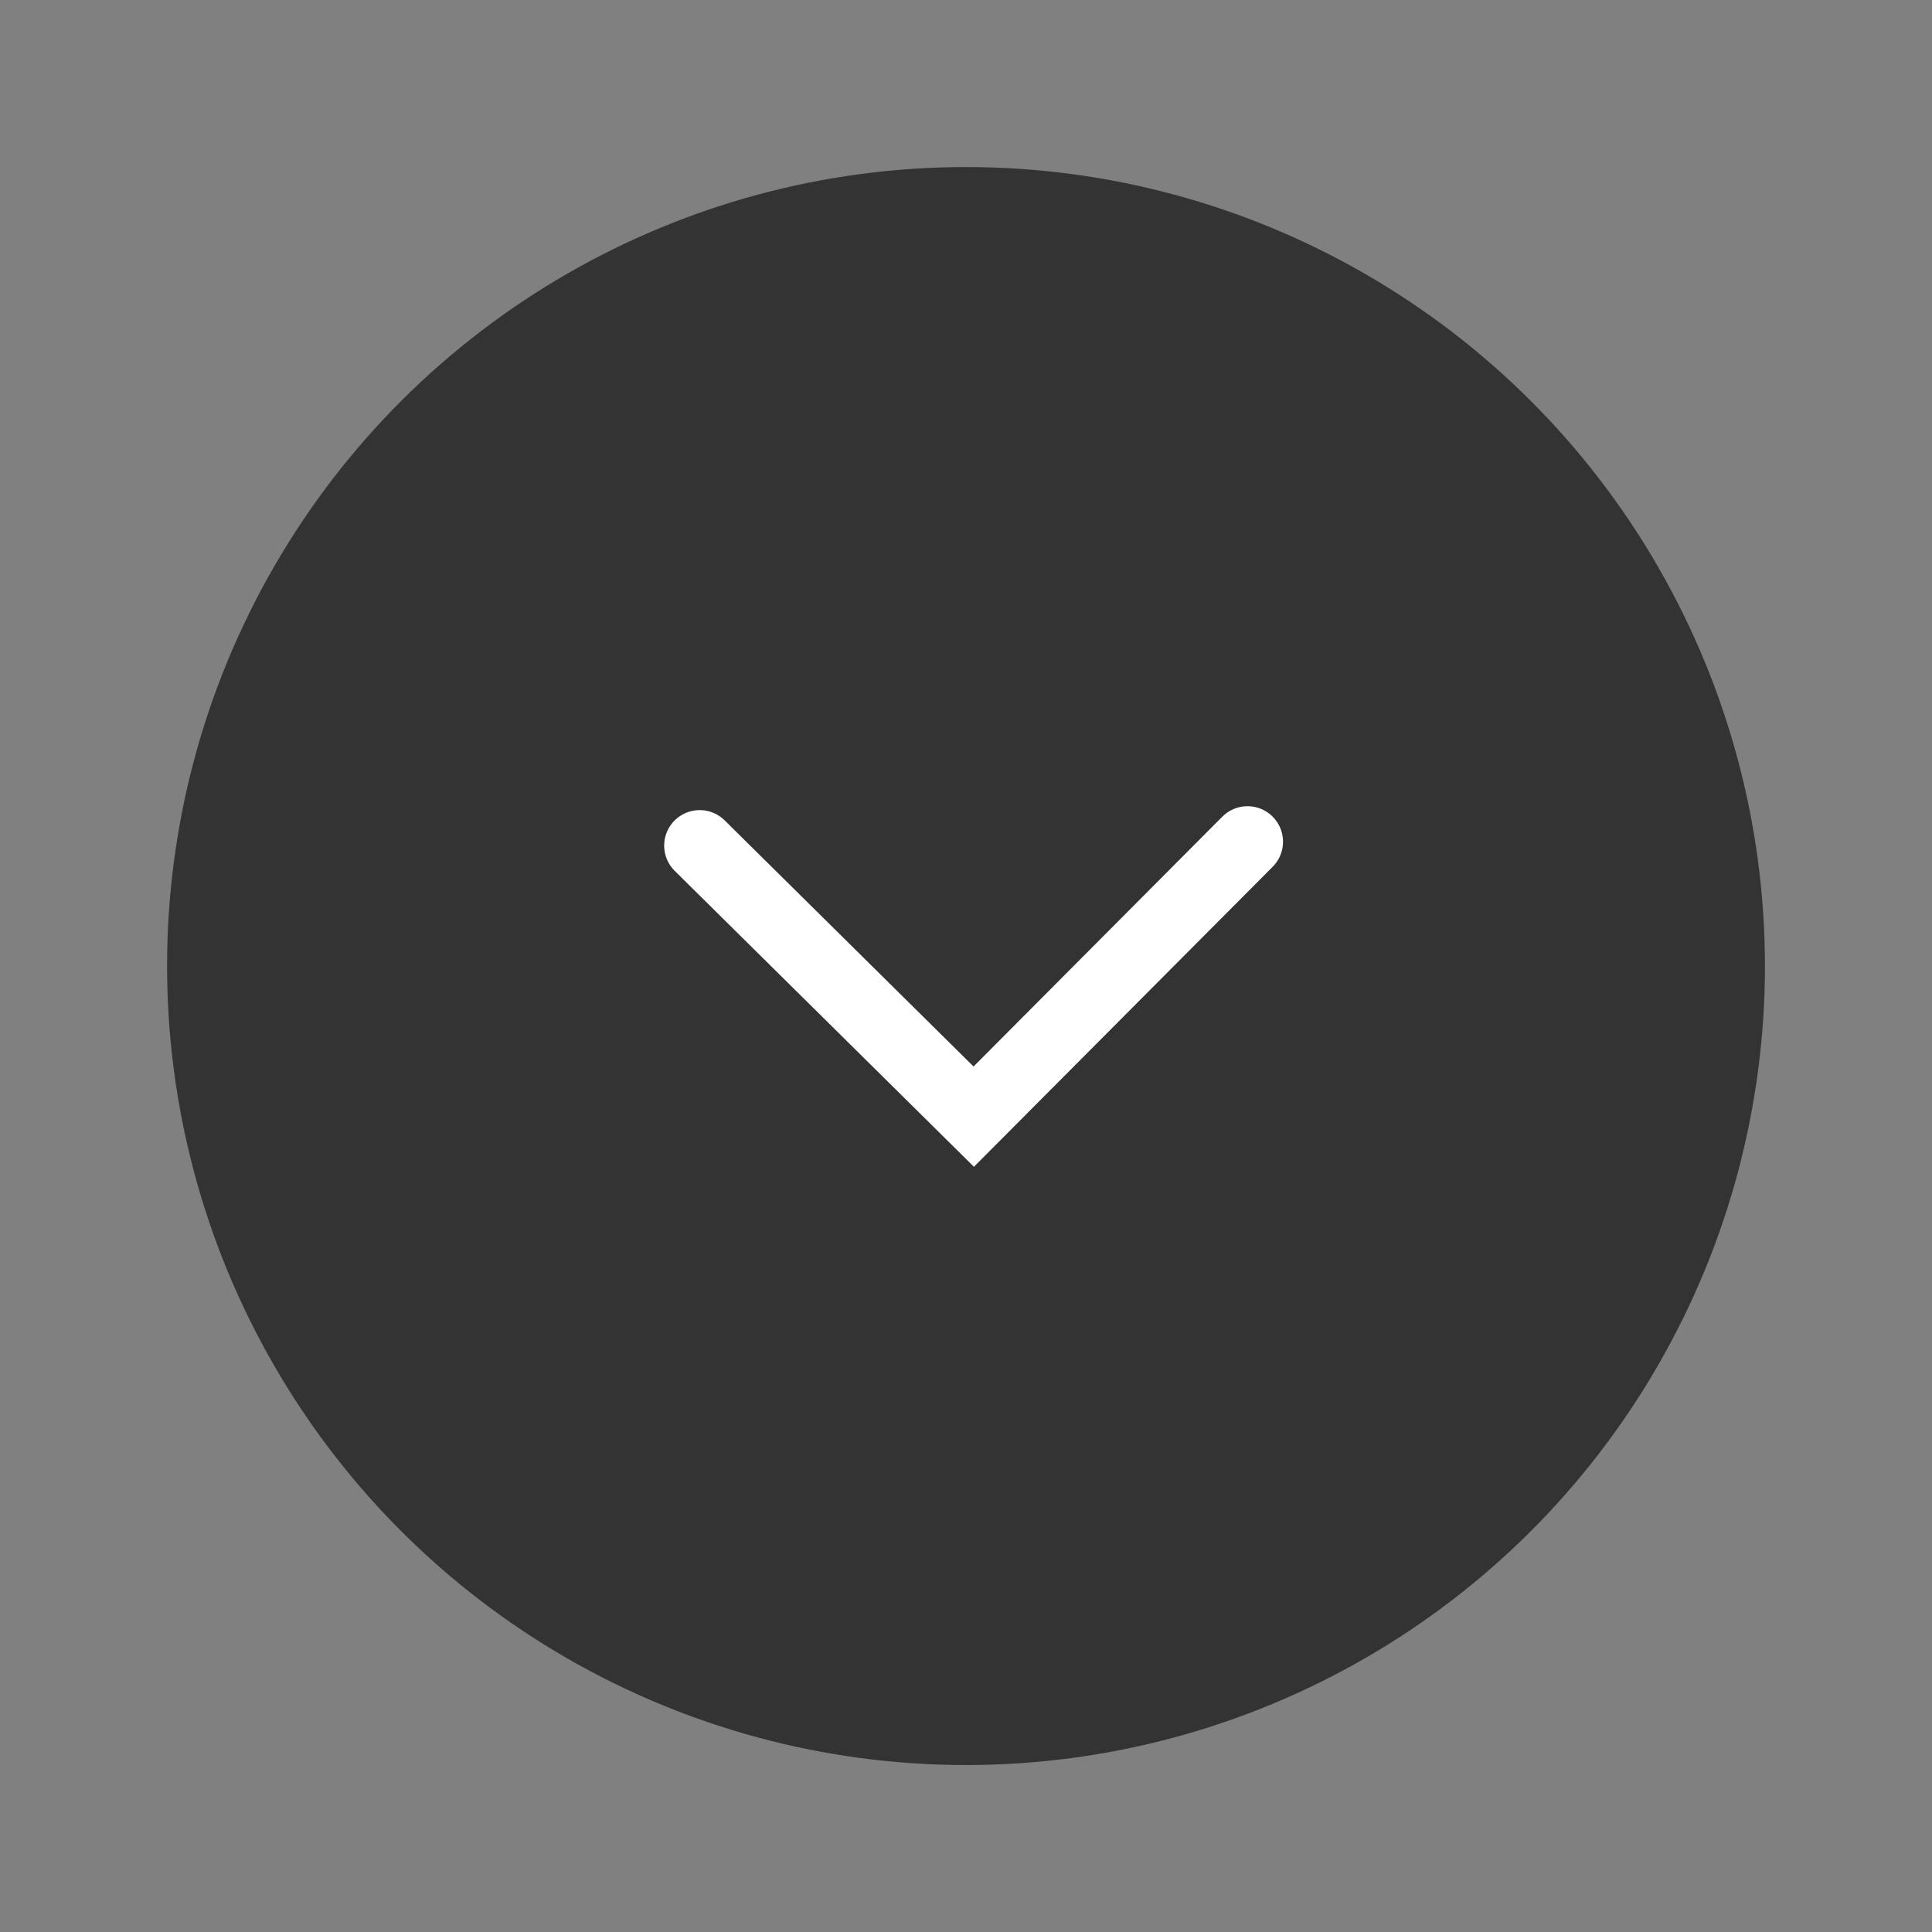 <?xml version="1.0" encoding="utf-8"?>
<svg version="1.1" xmlns="http://www.w3.org/2000/svg" xmlns:xlink="http://www.w3.org/1999/xlink" height="108.819" width="108.813">
  <rect width="100%" height="100%" fill="#808080" stroke="none"/>
  <defs>
    <rect id="rect-0" opacity="1" x="9.407" y="9.412" width="90" height="89.995"/>
    <ellipse id="ellipse-1" opacity="1" rx="45" ry="44.997" cx="54.407" cy="54.409"/>
    <path id="path-2" opacity="1" fill-rule="evenodd" d="M39.72,47.094 L55.138,62.578 L70.574,47.313 "/>
  </defs>
  <g transform="translate(54.407, 54.409) scale(1, -1) translate(-54.407, -54.409) translate(54.407, 54.409) rotate(-90) translate(-54.407, -54.409)" opacity="1">
    <g opacity="1">
      <use xlink:href="#ellipse-1" fill="rgb(51,51,51)" fill-opacity="1"/>
    </g>
    <g transform="translate(55.147, 54.836) rotate(-90) translate(-55.147, -54.836)" opacity="1">
      <use xlink:href="#path-2" fill-opacity="0" stroke="rgb(255,255,255)" stroke-opacity="1" stroke-width="4" stroke-linecap="round" stroke-linejoin="miter"/>
    </g>
  </g>
</svg>